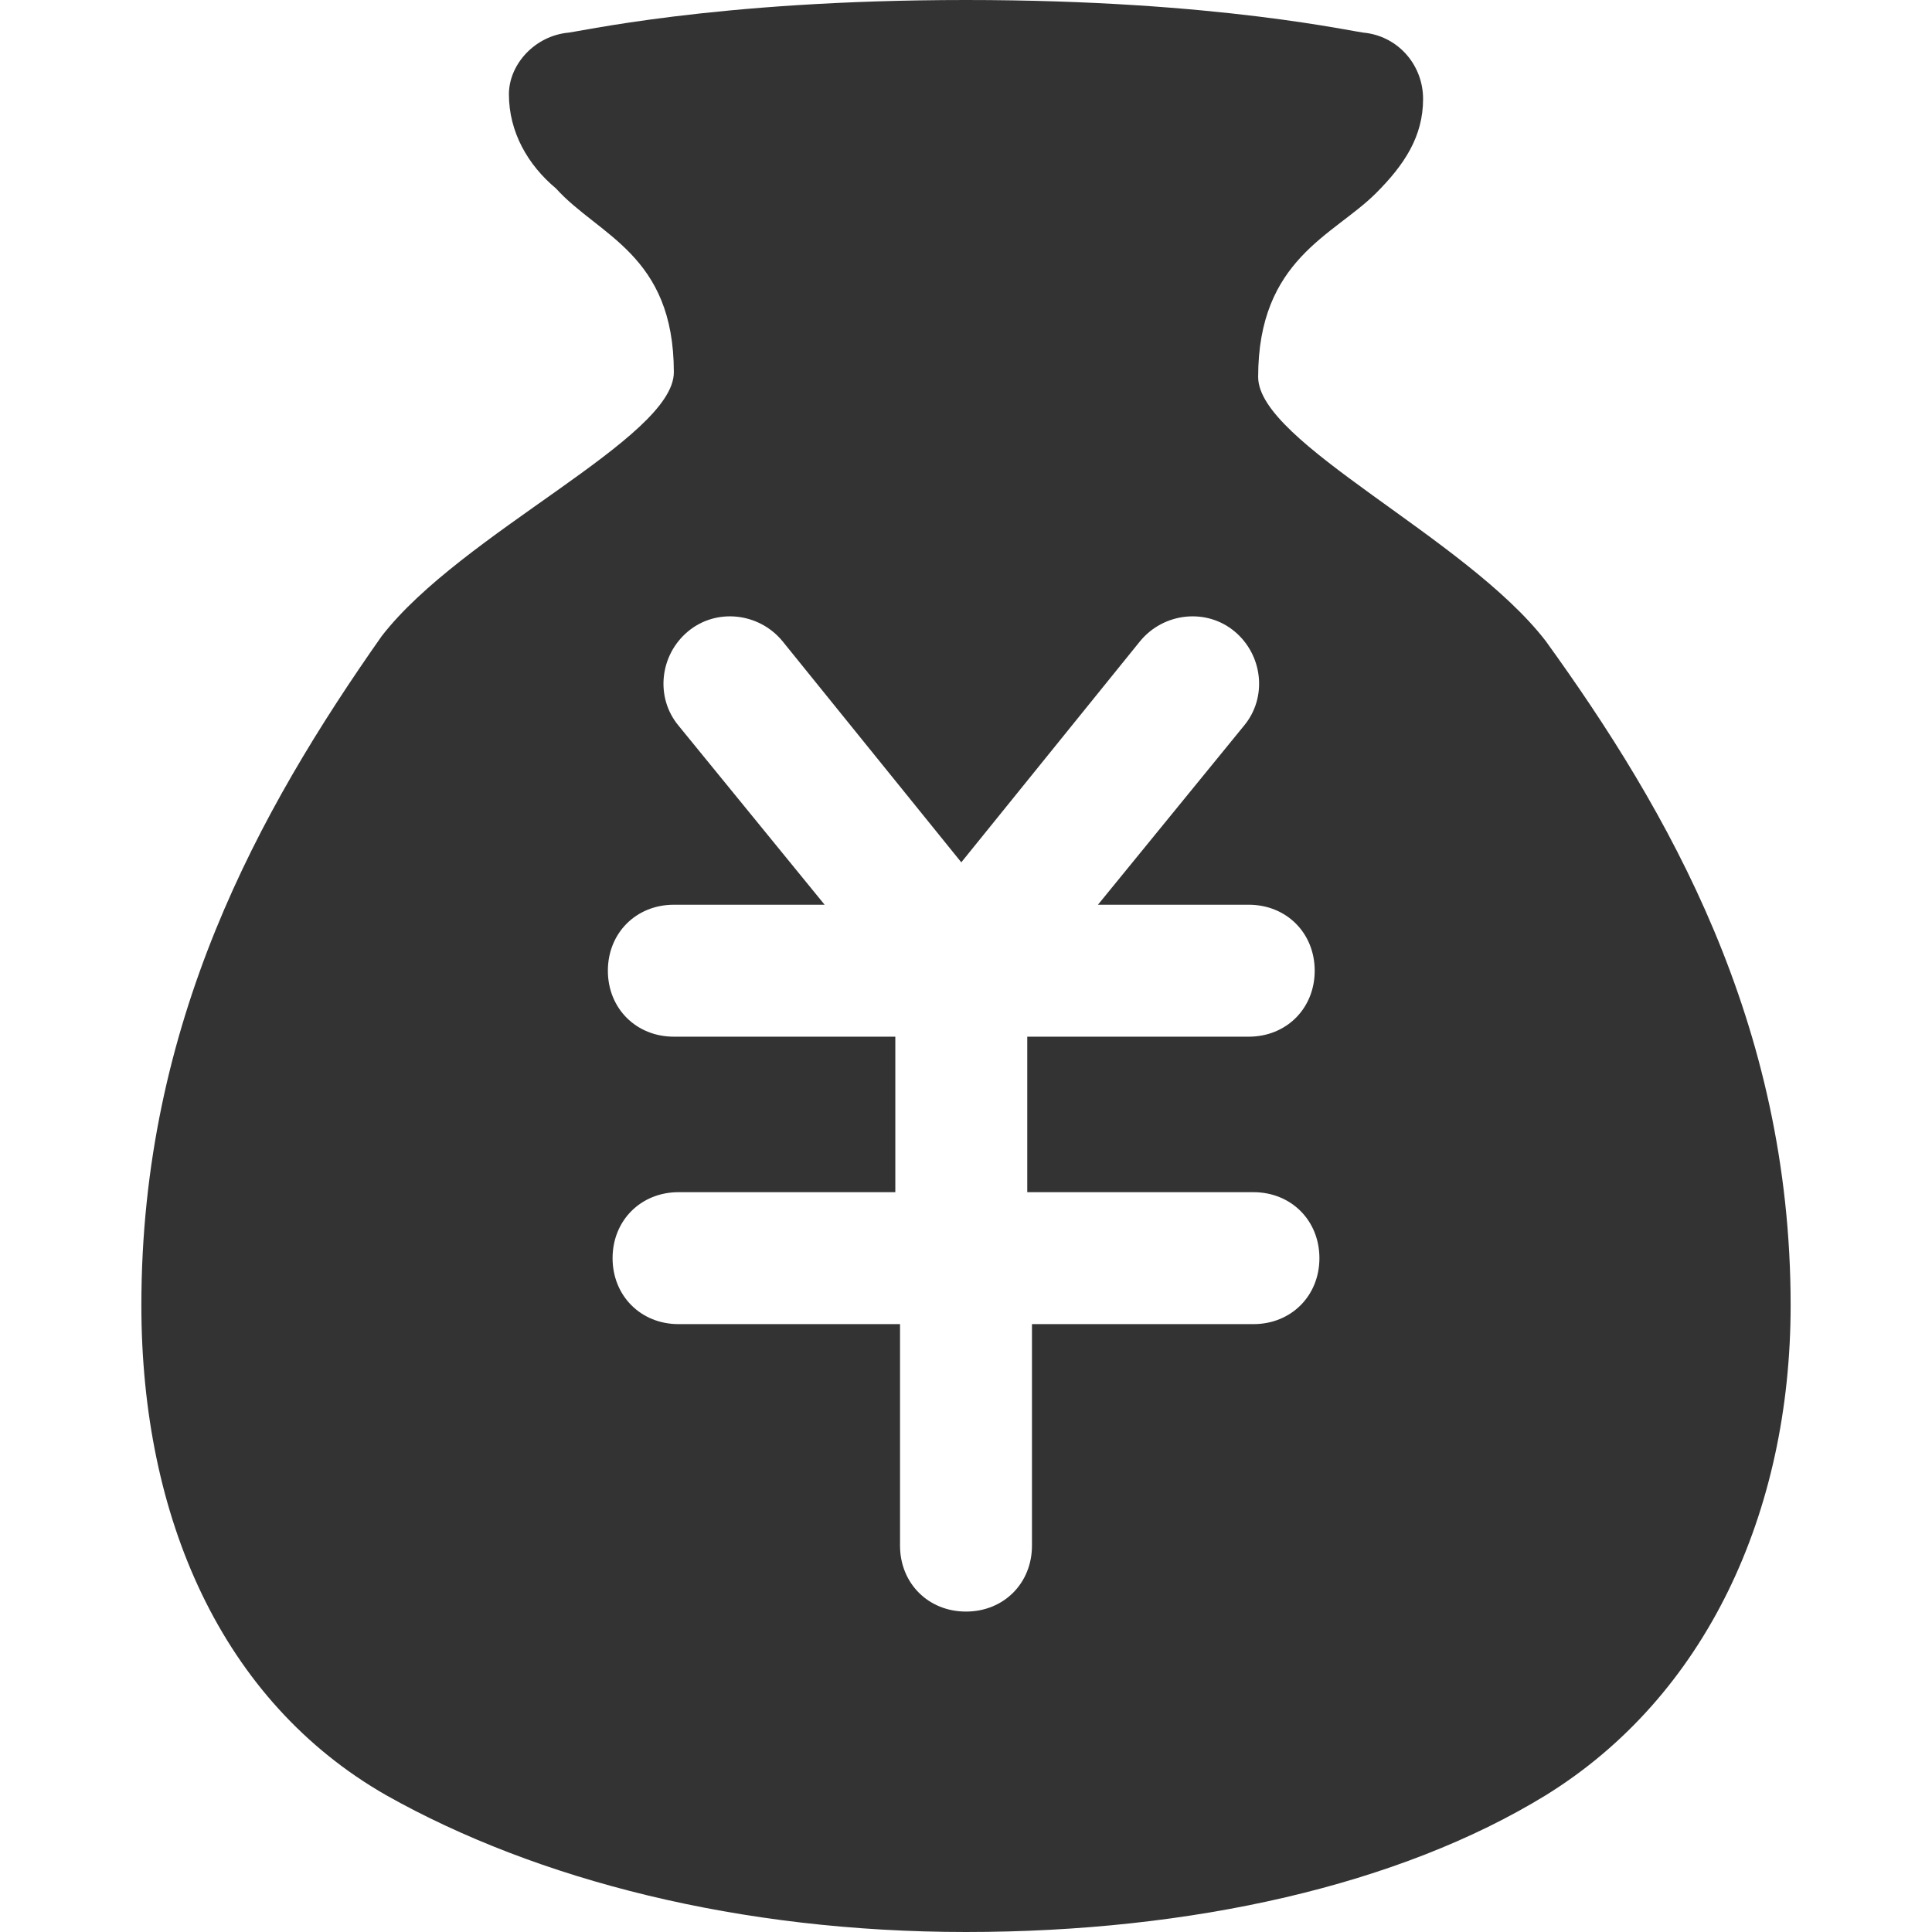 <?xml version="1.0" standalone="no"?><!DOCTYPE svg PUBLIC "-//W3C//DTD SVG 1.1//EN" "http://www.w3.org/Graphics/SVG/1.1/DTD/svg11.dtd"><svg class="icon" width="200px" height="200.00px" viewBox="0 0 1024 1024" version="1.1" xmlns="http://www.w3.org/2000/svg"><path fill="#333333" d="M819.2 339.668c-42.459-54.946-152.351-104.898-152.351-139.863 0-62.439 39.961-74.927 62.439-97.405 14.985-14.985 24.976-29.971 24.976-49.951 0-17.483-12.488-32.468-29.971-34.966-4.995 0-77.424-17.483-212.293-17.483S304.702 17.483 299.707 17.483c-17.483 2.498-29.971 17.483-29.971 32.468 0 19.98 9.99 37.463 24.976 49.951 22.478 24.976 62.439 34.966 62.439 97.405 0 34.966-112.39 84.917-154.849 139.863C137.366 429.58 74.927 541.971 74.927 691.824c0 112.39 42.459 209.795 129.873 259.746 79.922 44.956 187.317 72.429 307.2 72.429s229.776-24.976 307.2-72.429c84.917-52.449 129.873-149.854 129.873-259.746 0-149.854-64.937-262.244-129.873-352.156z m-154.849 292.215c19.98 0 34.966 14.985 34.966 34.966 0 19.98-14.985 34.966-34.966 34.966h-117.385v117.385c0 19.98-14.985 34.966-34.966 34.966-19.98 0-34.966-14.985-34.966-34.966v-117.385h-117.385c-19.98 0-34.966-14.985-34.966-34.966 0-19.98 14.985-34.966 34.966-34.966H474.537V549.463h-117.385c-19.98 0-34.966-14.985-34.966-34.966s14.985-34.966 34.966-34.966h79.922l-77.424-94.907c-12.488-14.985-9.99-37.463 4.995-49.951 14.985-12.488 37.463-9.99 49.951 4.995l94.907 117.385 94.907-117.385c12.488-14.985 34.966-17.483 49.951-4.995 14.985 12.488 17.483 34.966 4.995 49.951l-77.424 94.907h79.922c19.98 0 34.966 14.985 34.966 34.966s-14.985 34.966-34.966 34.966h-117.385v82.42h119.883z"  /></svg>